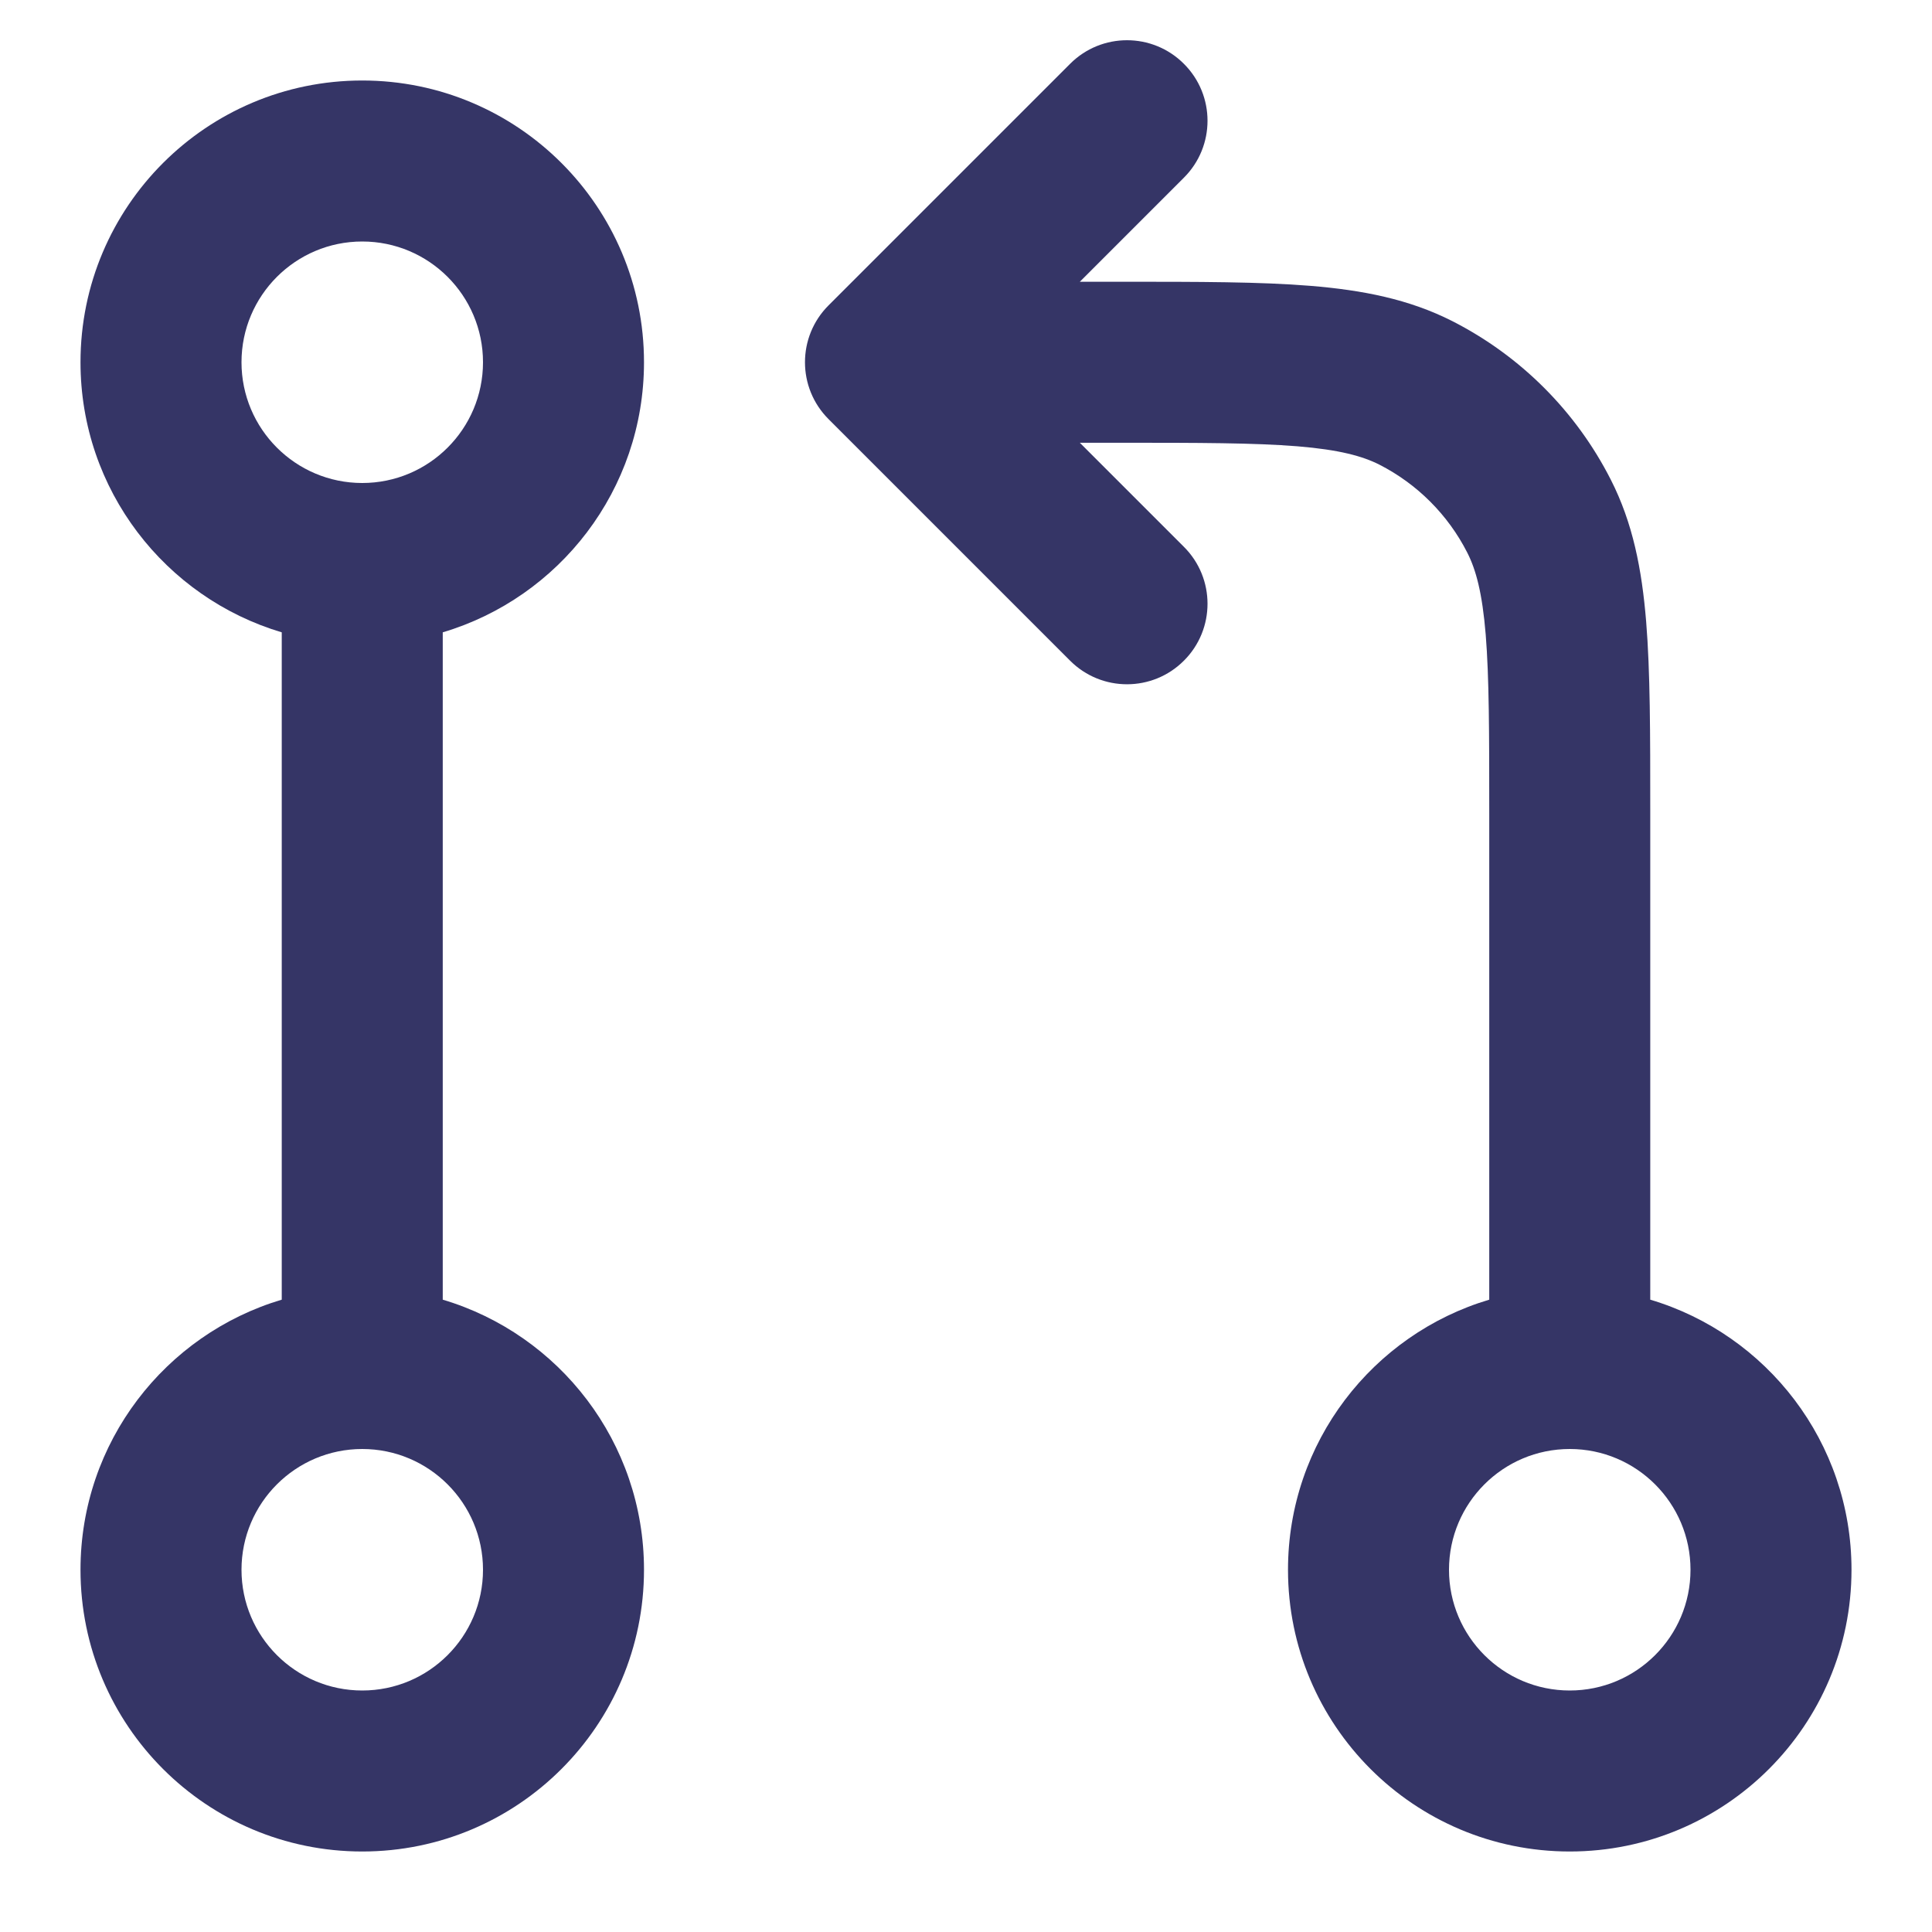 <svg width="24" height="24" viewBox="0 0 24 24" fill="none" xmlns="http://www.w3.org/2000/svg">
<path fill-rule="evenodd" clip-rule="evenodd" d="M18.5 16.145C17.054 16.575 16 17.915 16 19.5C16 21.433 17.567 23 19.5 23C21.433 23 23 21.433 23 19.5C23 17.915 21.946 16.575 20.5 16.145V10.058C20.5 9.114 20.5 8.344 20.449 7.72C20.396 7.074 20.284 6.496 20.009 5.957C19.578 5.11 18.89 4.422 18.043 3.99C17.504 3.716 16.926 3.604 16.28 3.551C15.656 3.5 14.886 3.5 13.942 3.5H13.414L14.707 2.207C15.098 1.817 15.098 1.183 14.707 0.793C14.317 0.402 13.683 0.402 13.293 0.793L10.293 3.793C9.902 4.183 9.902 4.817 10.293 5.207L13.293 8.207C13.683 8.598 14.317 8.598 14.707 8.207C15.098 7.817 15.098 7.183 14.707 6.793L13.414 5.5H13.9C14.897 5.5 15.584 5.501 16.117 5.544C16.639 5.587 16.925 5.666 17.135 5.772C17.605 6.012 17.988 6.395 18.227 6.865C18.334 7.075 18.413 7.361 18.456 7.883C18.499 8.416 18.5 9.103 18.5 10.1V16.145ZM18 19.5C18 18.672 18.672 18 19.5 18C20.328 18 21 18.672 21 19.5C21 20.328 20.328 21 19.5 21C18.672 21 18 20.328 18 19.5Z" fill="#353566"/>
<path fill-rule="evenodd" clip-rule="evenodd" d="M1 19.5C1 17.915 2.054 16.575 3.5 16.145V7.855C2.054 7.425 1 6.086 1 4.5C1 2.567 2.567 1 4.5 1C6.433 1 8 2.567 8 4.5C8 6.086 6.946 7.425 5.5 7.855V16.145C6.946 16.575 8 17.915 8 19.5C8 21.433 6.433 23 4.5 23C2.567 23 1 21.433 1 19.5ZM4.5 18C3.672 18 3 18.672 3 19.5C3 20.328 3.672 21 4.5 21C5.328 21 6 20.328 6 19.5C6 18.672 5.328 18 4.5 18ZM4.5 6C5.328 6 6 5.328 6 4.5C6 3.672 5.328 3 4.5 3C3.672 3 3 3.672 3 4.5C3 5.328 3.672 6 4.5 6Z" fill="#353566"/>
</svg>
